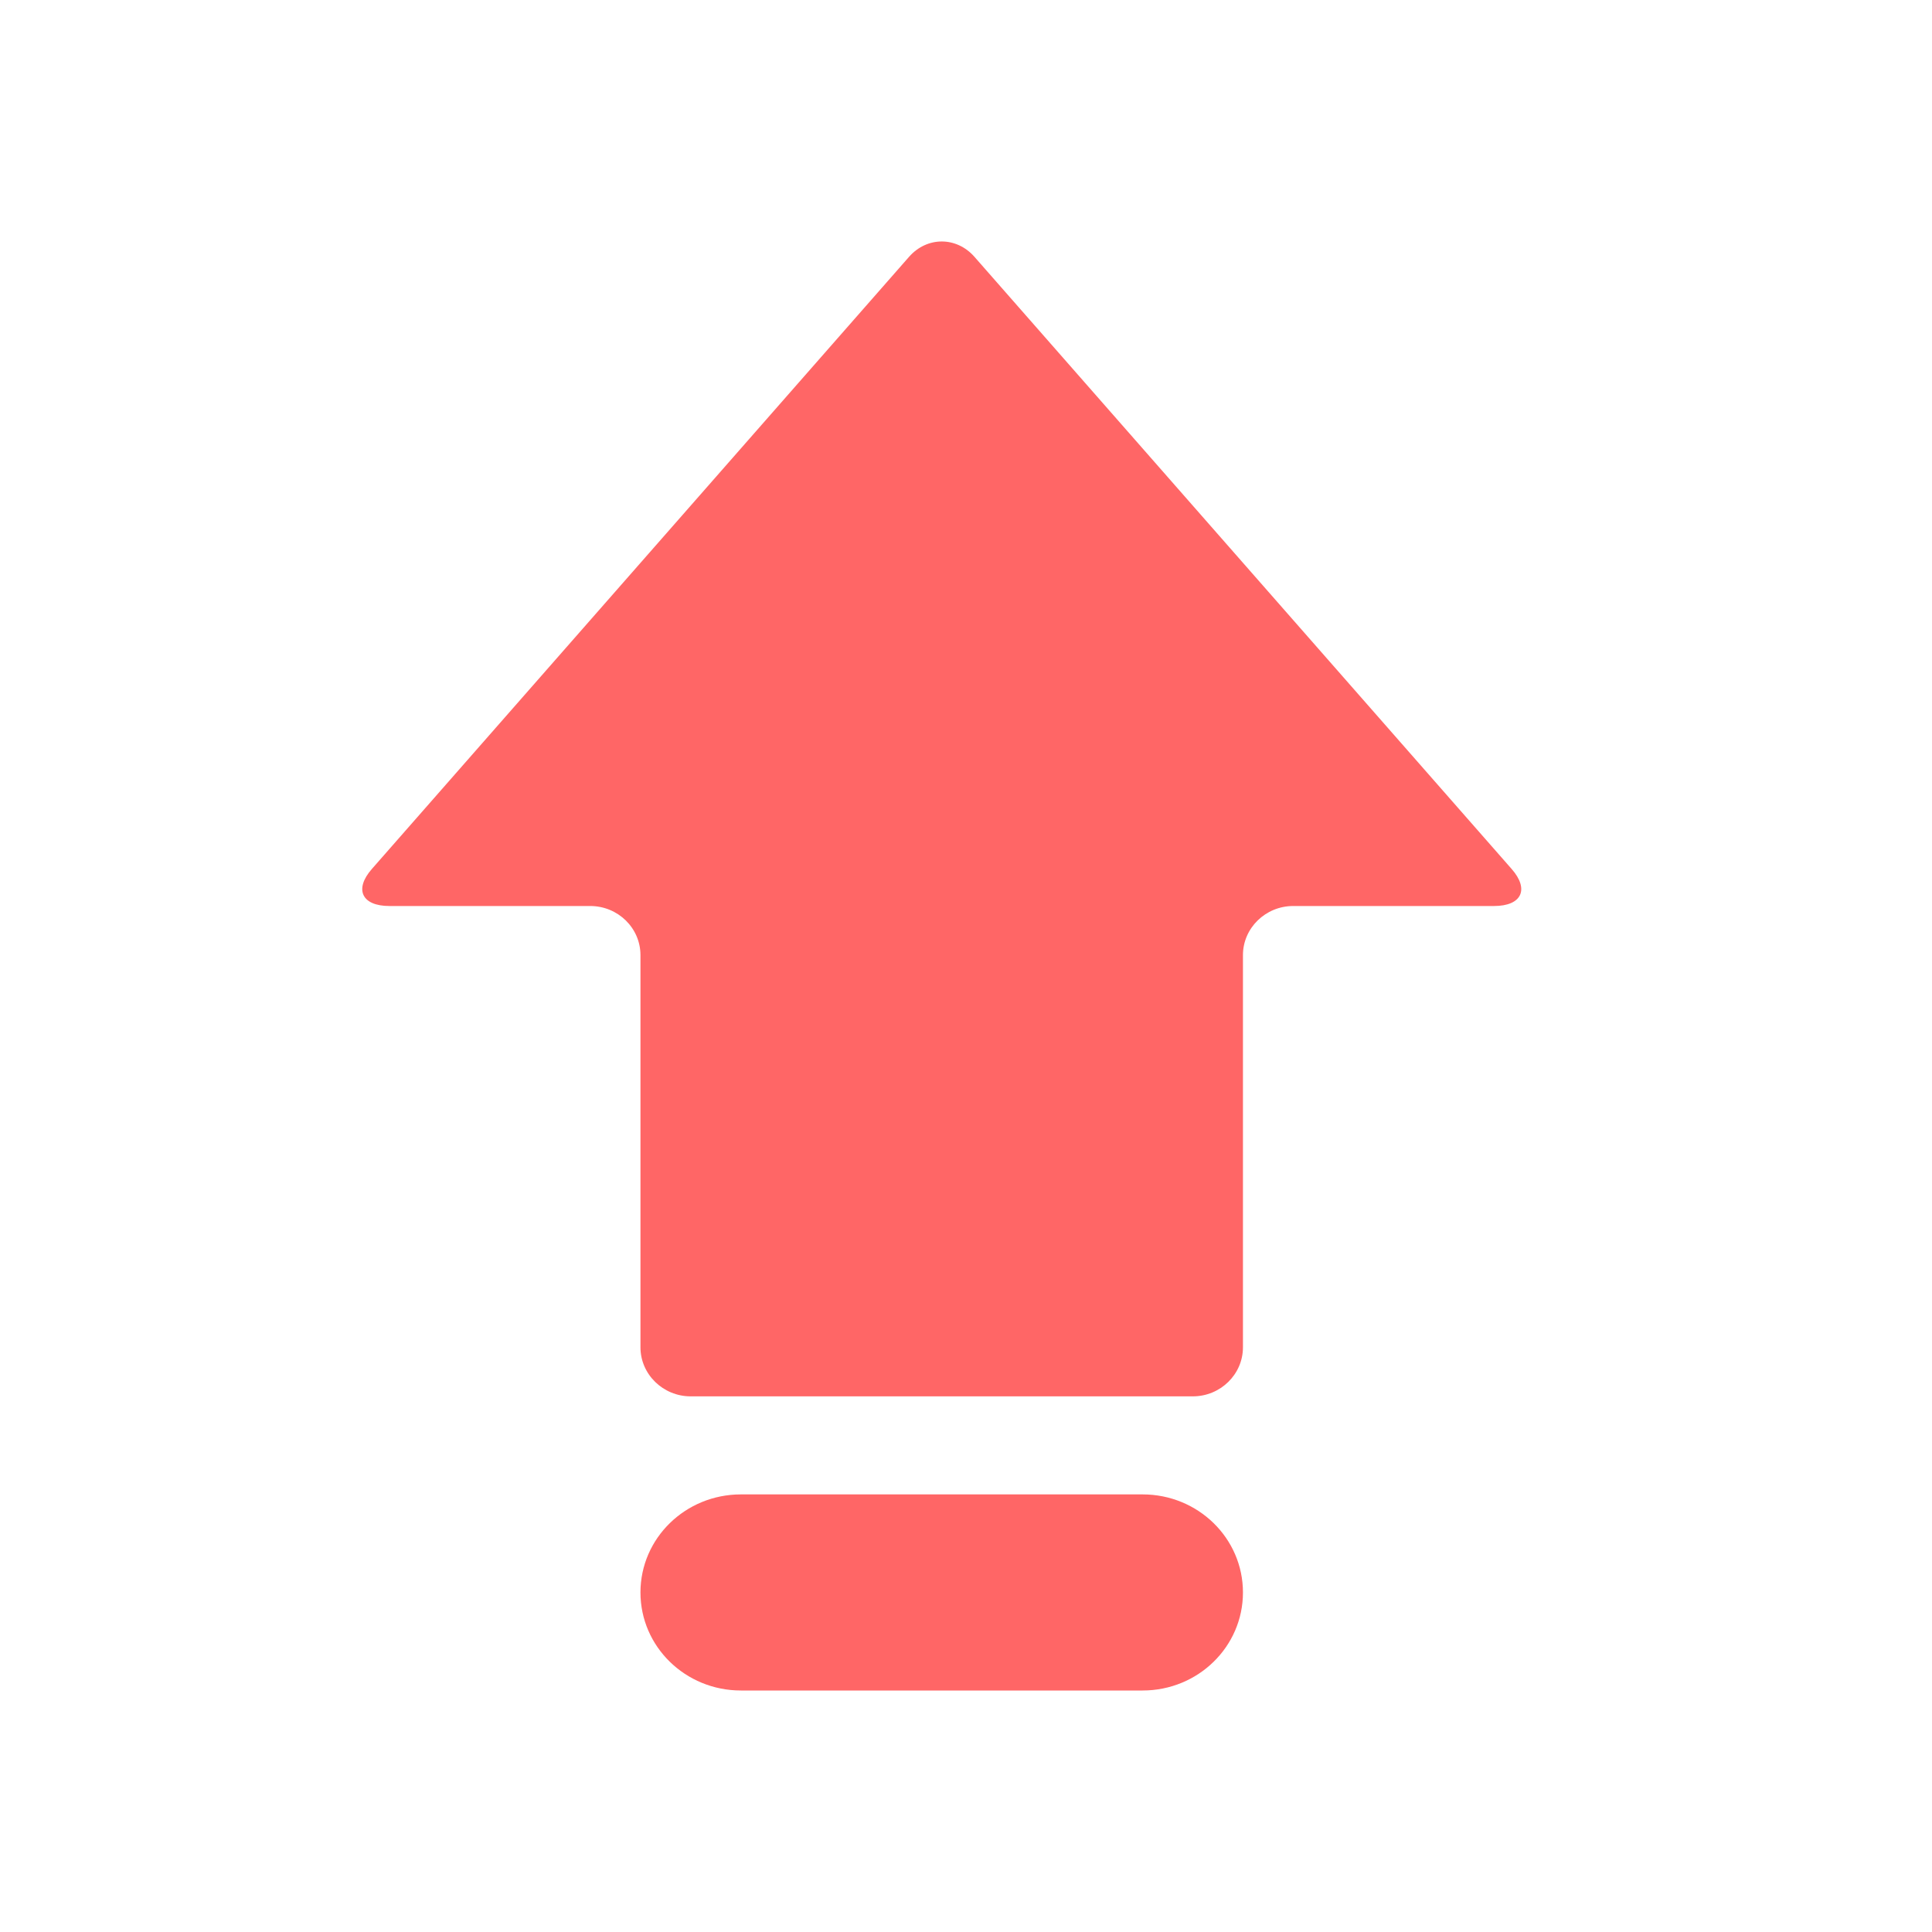 <?xml version="1.0" encoding="UTF-8"?>
<svg width="20px" height="20px" viewBox="0 0 20 20" version="1.1" xmlns="http://www.w3.org/2000/svg" xmlns:xlink="http://www.w3.org/1999/xlink">
    <!-- Generator: Sketch 52.5 (67469) - http://www.bohemiancoding.com/sketch -->
    <title>ic_rise</title>
    <desc>Created with Sketch.</desc>
    <g id="Symbols" stroke="none" stroke-width="1" fill="none" fill-rule="evenodd">
        <g id="ic_rise">
            <g>
                <rect id="矩形" fill="#000000" opacity="0" x="0" y="0" width="20" height="20"></rect>
                <path d="M10.087,2.658 C9.901,2.447 9.597,2.447 9.411,2.658 L3.85,8.995 C3.664,9.206 3.745,9.379 4.031,9.379 L6.11,9.379 C6.397,9.379 6.63,9.607 6.63,9.887 L6.63,13.947 C6.63,14.227 6.864,14.455 7.15,14.455 L12.348,14.455 C12.634,14.455 12.867,14.227 12.867,13.947 L12.867,9.887 C12.867,9.607 13.101,9.379 13.387,9.379 L15.466,9.379 C15.753,9.379 15.834,9.206 15.648,8.995 L10.087,2.658 Z M8.709,16.485 C8.709,17.046 8.244,17.5 7.67,17.5 C7.095,17.5 6.63,17.046 6.63,16.485 C6.63,15.924 7.095,15.47 7.67,15.47 C8.244,15.47 8.709,15.924 8.709,16.485 Z M12.867,16.485 C12.867,17.046 12.403,17.5 11.828,17.5 C11.253,17.5 10.788,17.046 10.788,16.485 C10.788,15.924 11.253,15.47 11.828,15.47 C12.403,15.47 12.867,15.924 12.867,16.485 Z M7.67,15.47 L11.828,15.47 L11.828,17.5 L7.67,17.5 L7.67,15.47 Z" id="形状" fill="#FF6666" fill-rule="nonzero"></path>
            </g>
        </g>
    </g>
</svg>